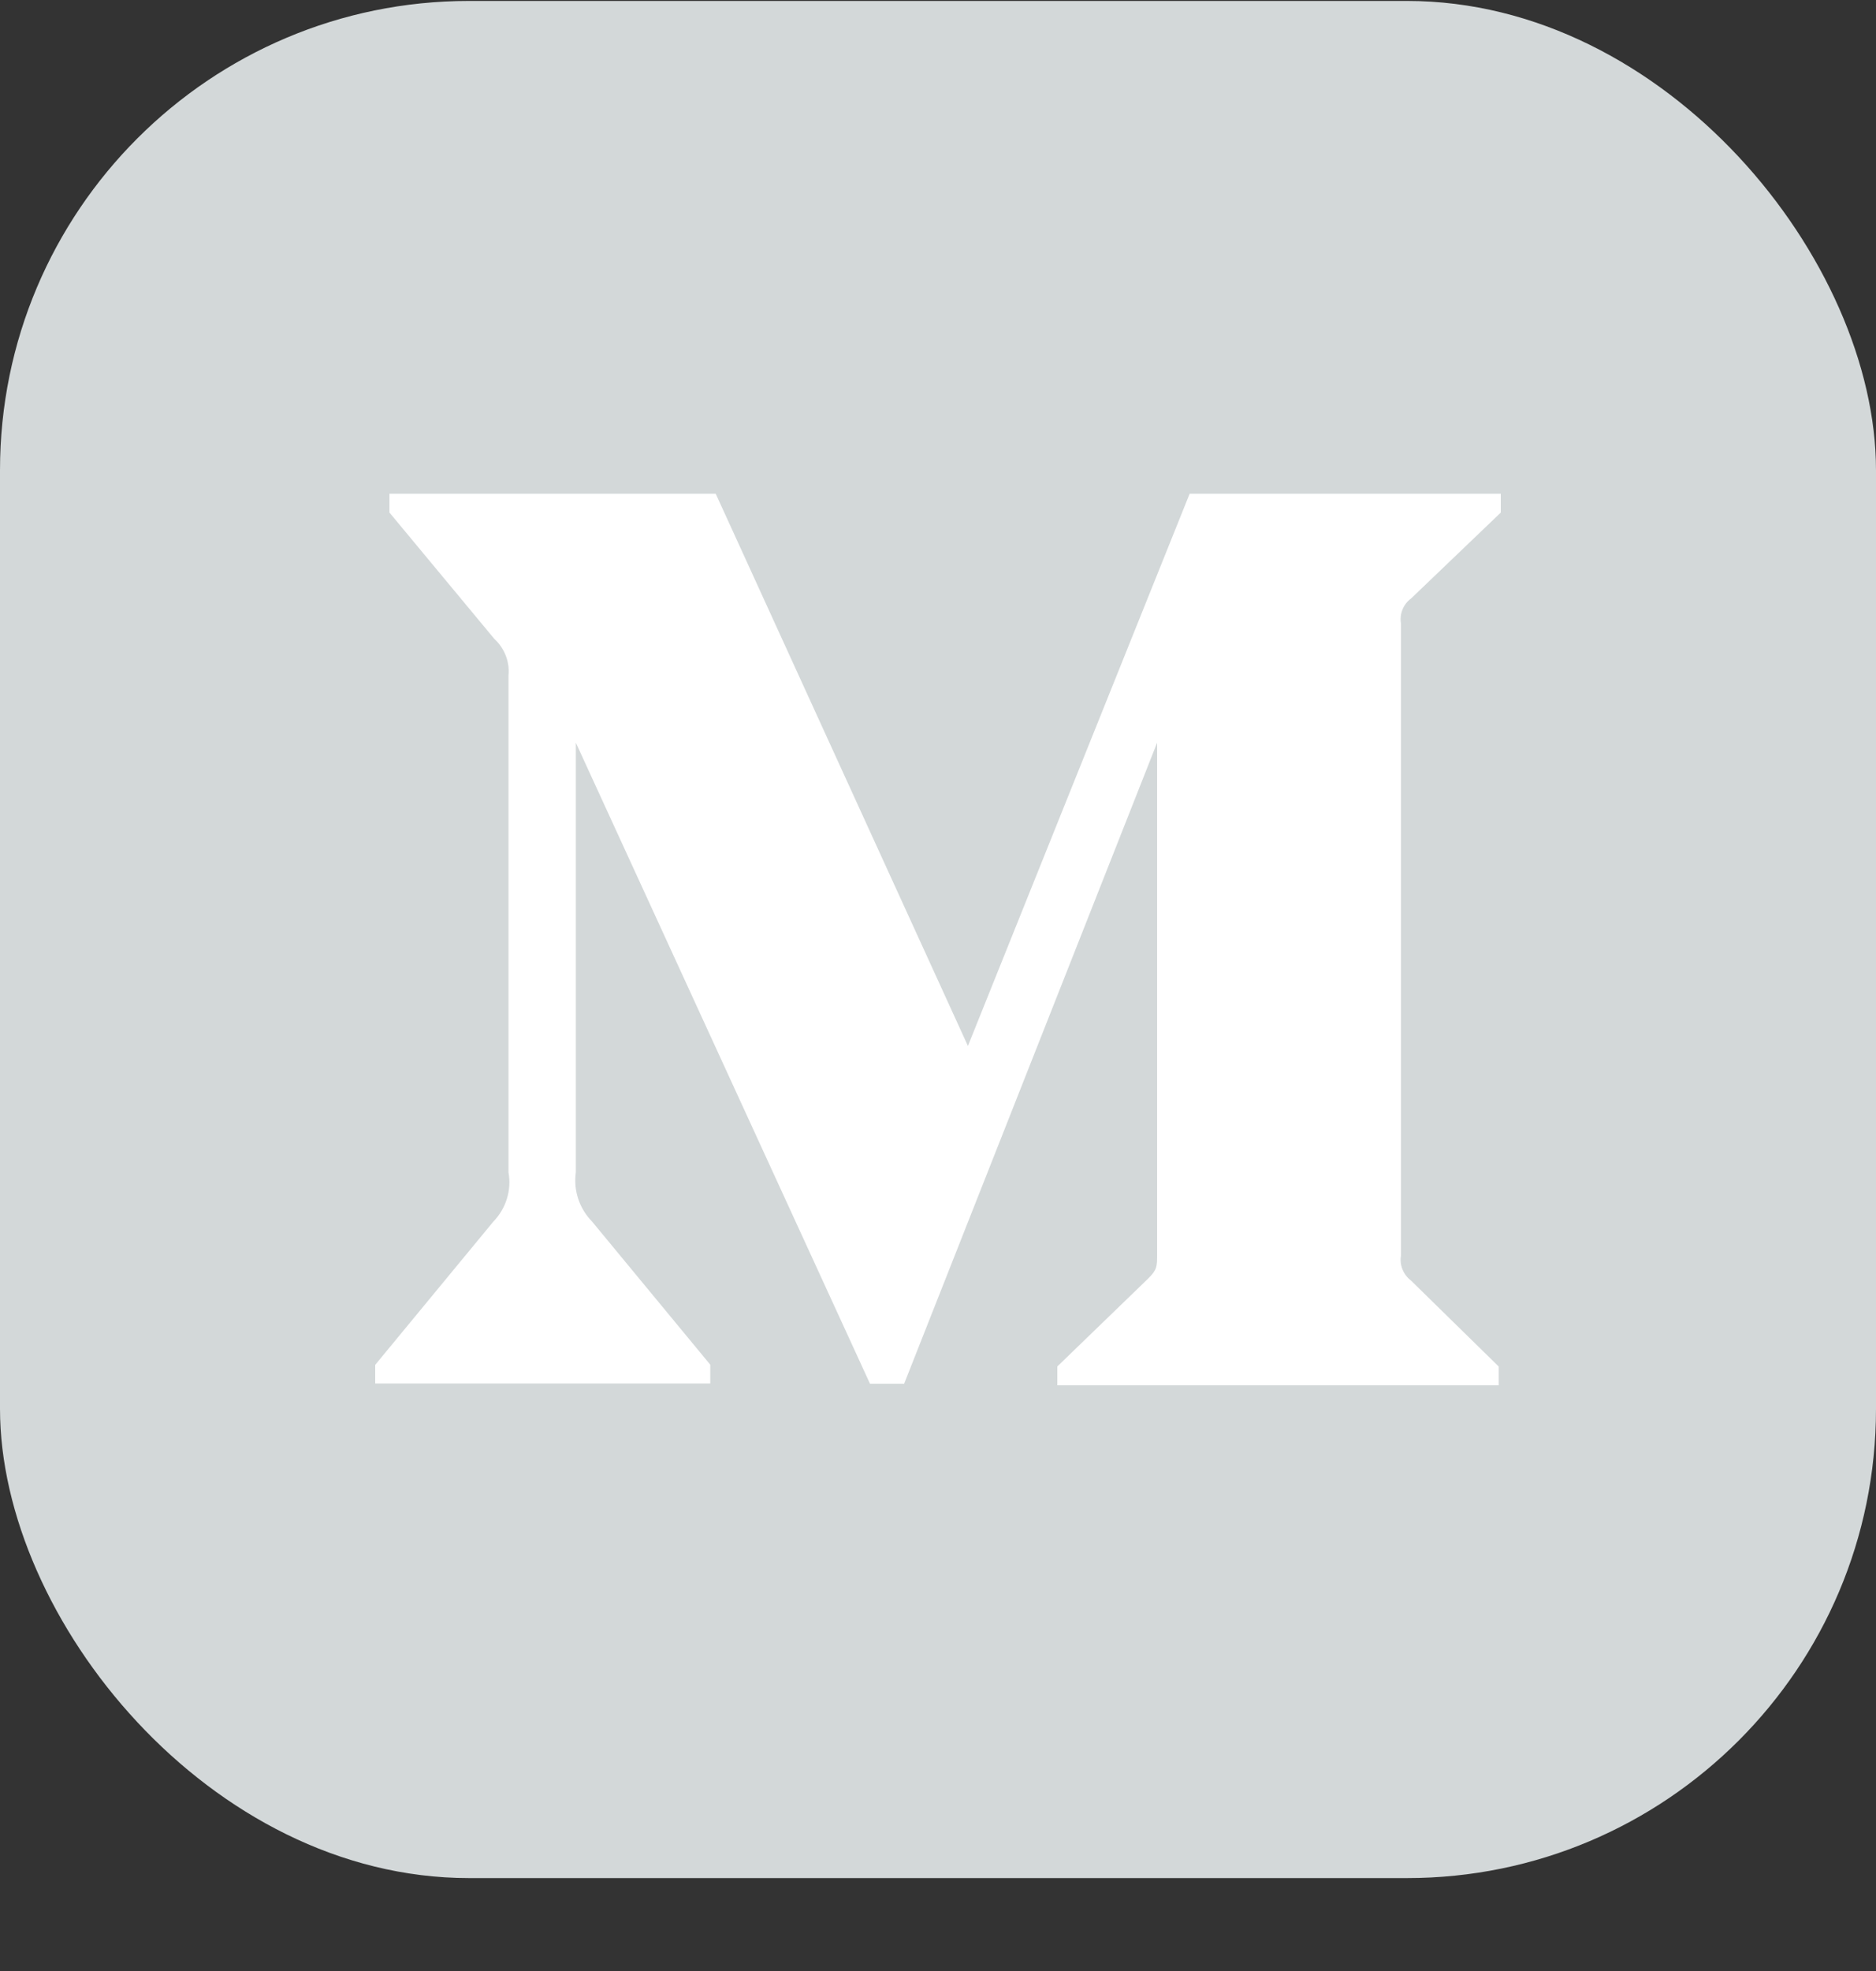 <svg width="20" height="21" viewBox="0 0 20 21" fill="none" xmlns="http://www.w3.org/2000/svg">
	<rect x="0" y="0" width="20" height="21" fill="#333333" stroke="none"/>
	<rect y="0.01" width="20" height="20" rx="5" fill="#D3D8D9" />
	<g clip-path="url(#clip0_1638_38864)">
		<path d="M15.043 6.377L16 5.461V5.26H12.683L10.319 11.144L7.63 5.26H4.152V5.461L5.27 6.807C5.379 6.907 5.436 7.052 5.421 7.199V12.49C5.456 12.681 5.394 12.877 5.26 13.015L4 14.542V14.74H7.572V14.54L6.312 13.015C6.176 12.876 6.112 12.684 6.139 12.49V7.913L9.275 14.743H9.639L12.336 7.913V13.354C12.336 13.497 12.336 13.527 12.242 13.621L11.272 14.559V14.76H15.978V14.56L15.043 13.644C14.961 13.582 14.918 13.478 14.936 13.377V6.644C14.918 6.542 14.96 6.438 15.043 6.377Z" fill="white" />
	</g>
	<defs>
		<clipPath id="clip0_1638_38864">
			<rect width="12" height="12" fill="white" transform="translate(4 4.01)" />
		</clipPath>
	</defs>
</svg>
